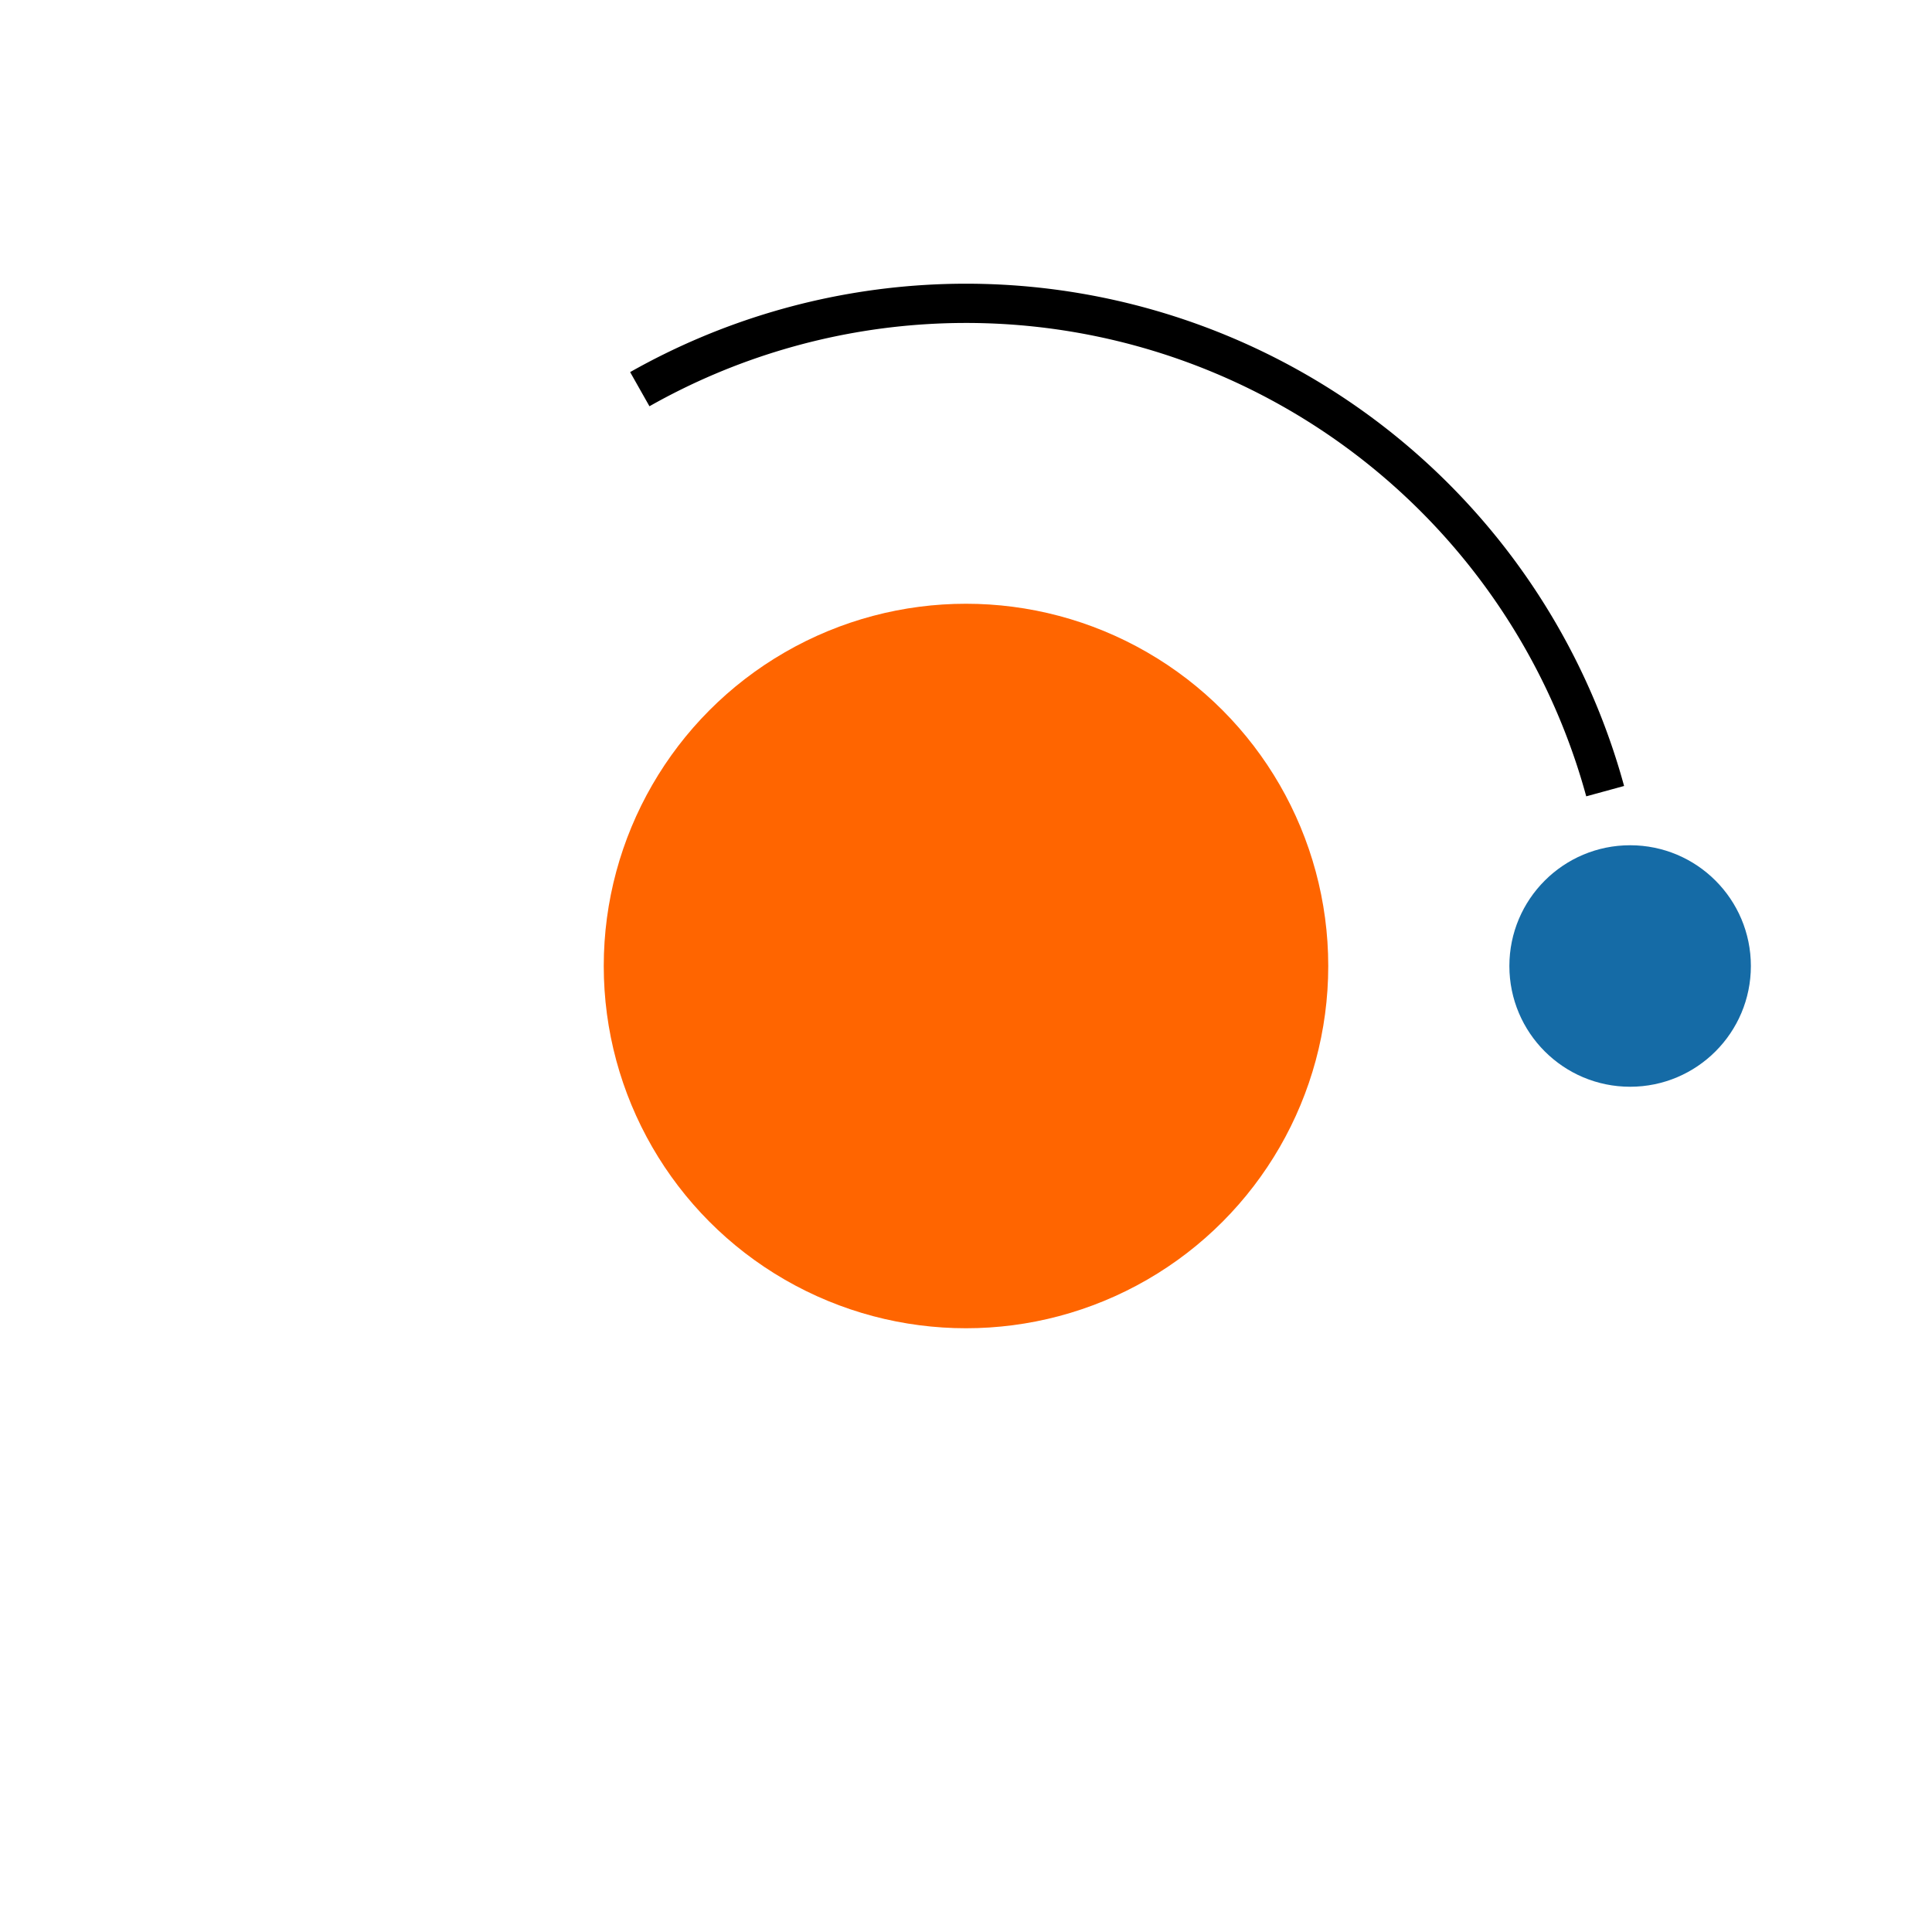 <?xml version="1.0" encoding="UTF-8" standalone="no"?>
<!-- Created with Inkscape (http://www.inkscape.org/) -->

<svg
   xmlns:dc="http://purl.org/dc/elements/1.1/"
   xmlns:cc="http://creativecommons.org/ns#"
   xmlns:rdf="http://www.w3.org/1999/02/22-rdf-syntax-ns#"
   xmlns:svg="http://www.w3.org/2000/svg"
   xmlns="http://www.w3.org/2000/svg"
   xmlns:sodipodi="http://sodipodi.sourceforge.net/DTD/sodipodi-0.dtd"
   xmlns:inkscape="http://www.inkscape.org/namespaces/inkscape"
   width="64"
   height="64"
   id="svg4684"
   version="1.1"
   inkscape:version="0.91 r13725"
   viewBox="0 0 64 64"
   sodipodi:docname="favicon.svg">
  <defs
     id="defs4686" />
  <sodipodi:namedview
     id="base"
     pagecolor="#ffffff"
     bordercolor="#666666"
     borderopacity="1.0"
     inkscape:pageopacity="0.0"
     inkscape:pageshadow="2"
     inkscape:zoom="11"
     inkscape:cx="34.727282"
     inkscape:cy="34.933172"
     inkscape:current-layer="layer1"
     showgrid="true"
     inkscape:document-units="px"
     inkscape:grid-bbox="true"
     showguides="true"
     inkscape:guide-bbox="true"
     inkscape:window-width="1920"
     inkscape:window-height="1017"
     inkscape:window-x="1272"
     inkscape:window-y="1073"
     inkscape:window-maximized="1" />
  <g
     id="layer1"
     inkscape:label="Layer 1"
     inkscape:groupmode="layer">
    <circle
       style="opacity:1;fill:#ff6500;fill-opacity:1;stroke:none;stroke-width:0.117;stroke-linejoin:miter;stroke-miterlimit:4;stroke-dasharray:none;stroke-opacity:1"
       id="path5244"
       cx="32"
       cy="32"
       r="12" />
    <circle
       style="opacity:1;fill:#156ba6;fill-opacity:1;stroke:none;stroke-width:0.117;stroke-linejoin:miter;stroke-miterlimit:4;stroke-dasharray:none;stroke-opacity:1"
       id="path5350"
       cx="54"
       cy="32"
       r="4" />
    <path
       style="opacity:1;fill:none;fill-opacity:1;stroke:#000000;stroke-width:1.3;stroke-linejoin:miter;stroke-miterlimit:4;stroke-dasharray:none;stroke-opacity:1"
       id="path5360"
       sodipodi:type="arc"
       sodipodi:cx="32.000011"
       sodipodi:cy="32"
       sodipodi:rx="21.95142"
       sodipodi:ry="21.951416"
       sodipodi:start="4.1976986"
       sodipodi:end="6.0161499"
       d="M 21.194,12.892 A 21.951,21.951 0 0 1 40.438,11.735 21.951,21.951 0 0 1 53.173,26.208"
       sodipodi:open="true" />
  </g>
</svg>
